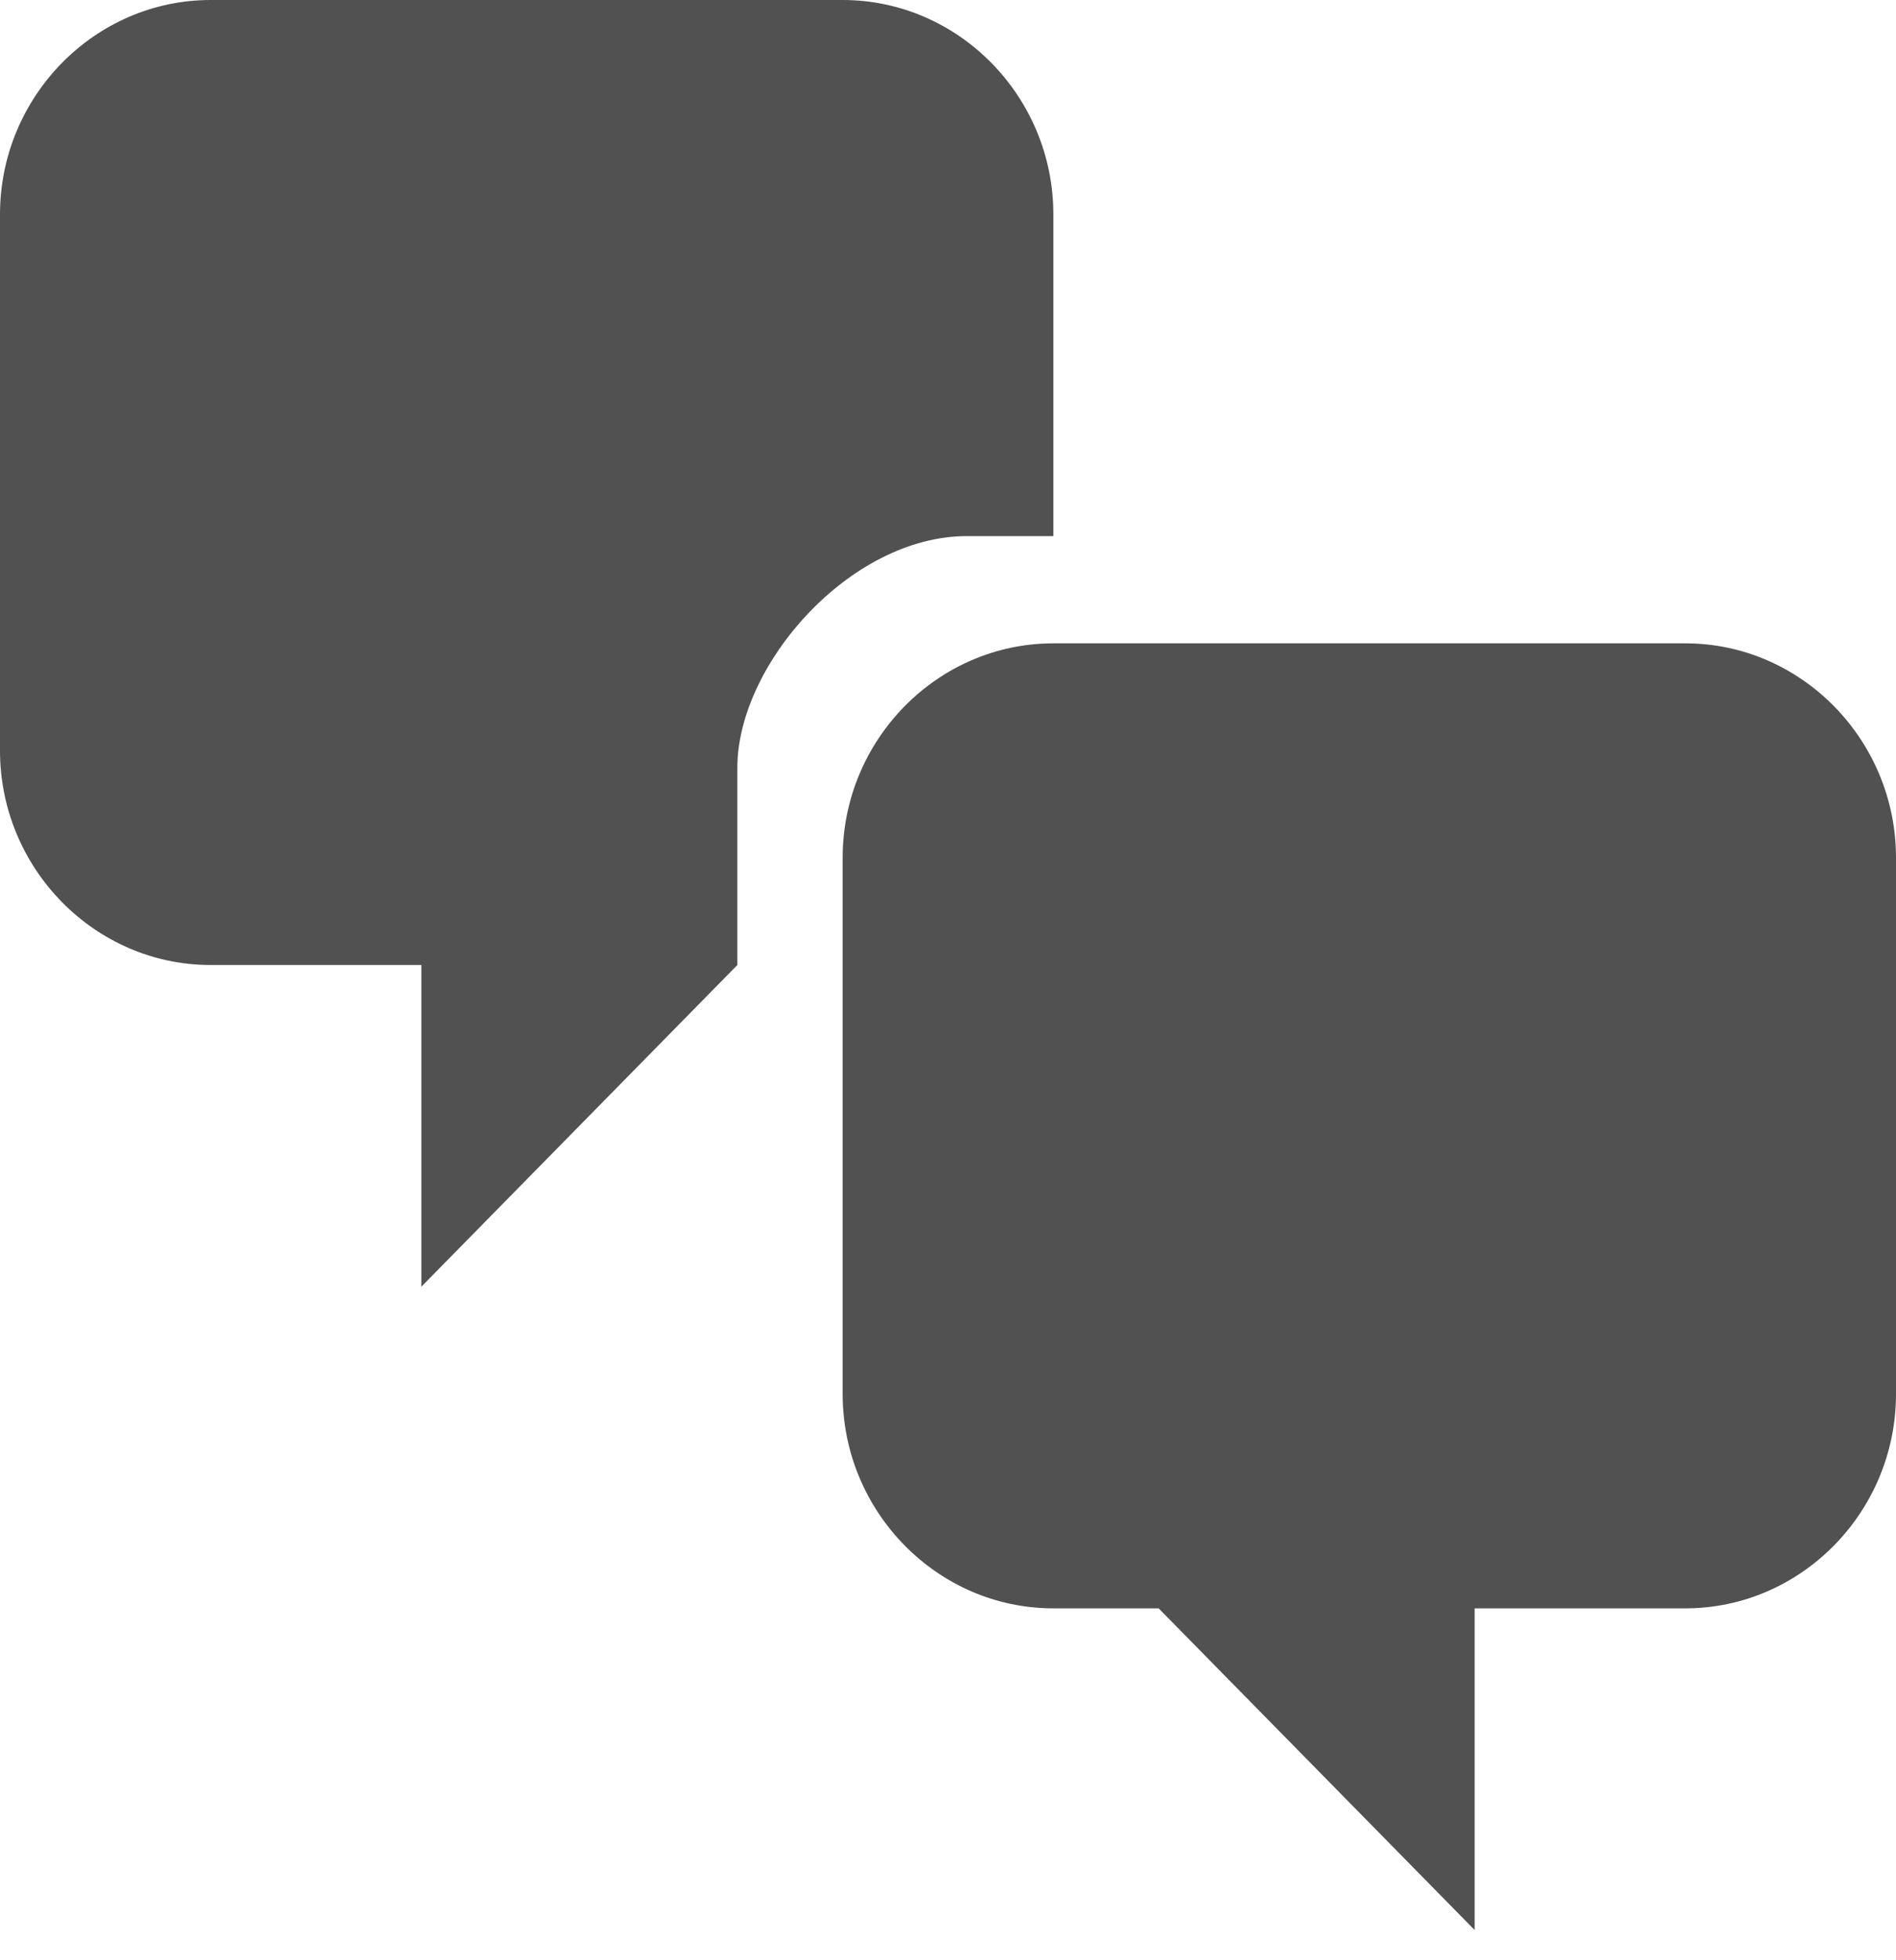 <svg width="30" height="31" viewBox="0 0 30 31" fill="none" xmlns="http://www.w3.org/2000/svg">
<path d="M16.667 8.478H15.3C13.45 8.478 11.667 10.513 11.667 12.141V15.261L6.667 20.348V15.261H3.333C1.5 15.261 0 13.735 0 11.87V3.391C0 1.526 1.5 0 3.333 0H13.333C15.167 0 16.667 1.526 16.667 3.391V8.478ZM16.667 10.174H26.667C28.5 10.174 30 11.7 30 13.565V22.044C30 23.909 28.5 25.435 26.667 25.435H23.333V30.522L18.333 25.435H16.667C14.833 25.435 13.333 23.909 13.333 22.044V13.565C13.333 11.7 14.833 10.174 16.667 10.174Z" fill="#515151"/>
</svg>
